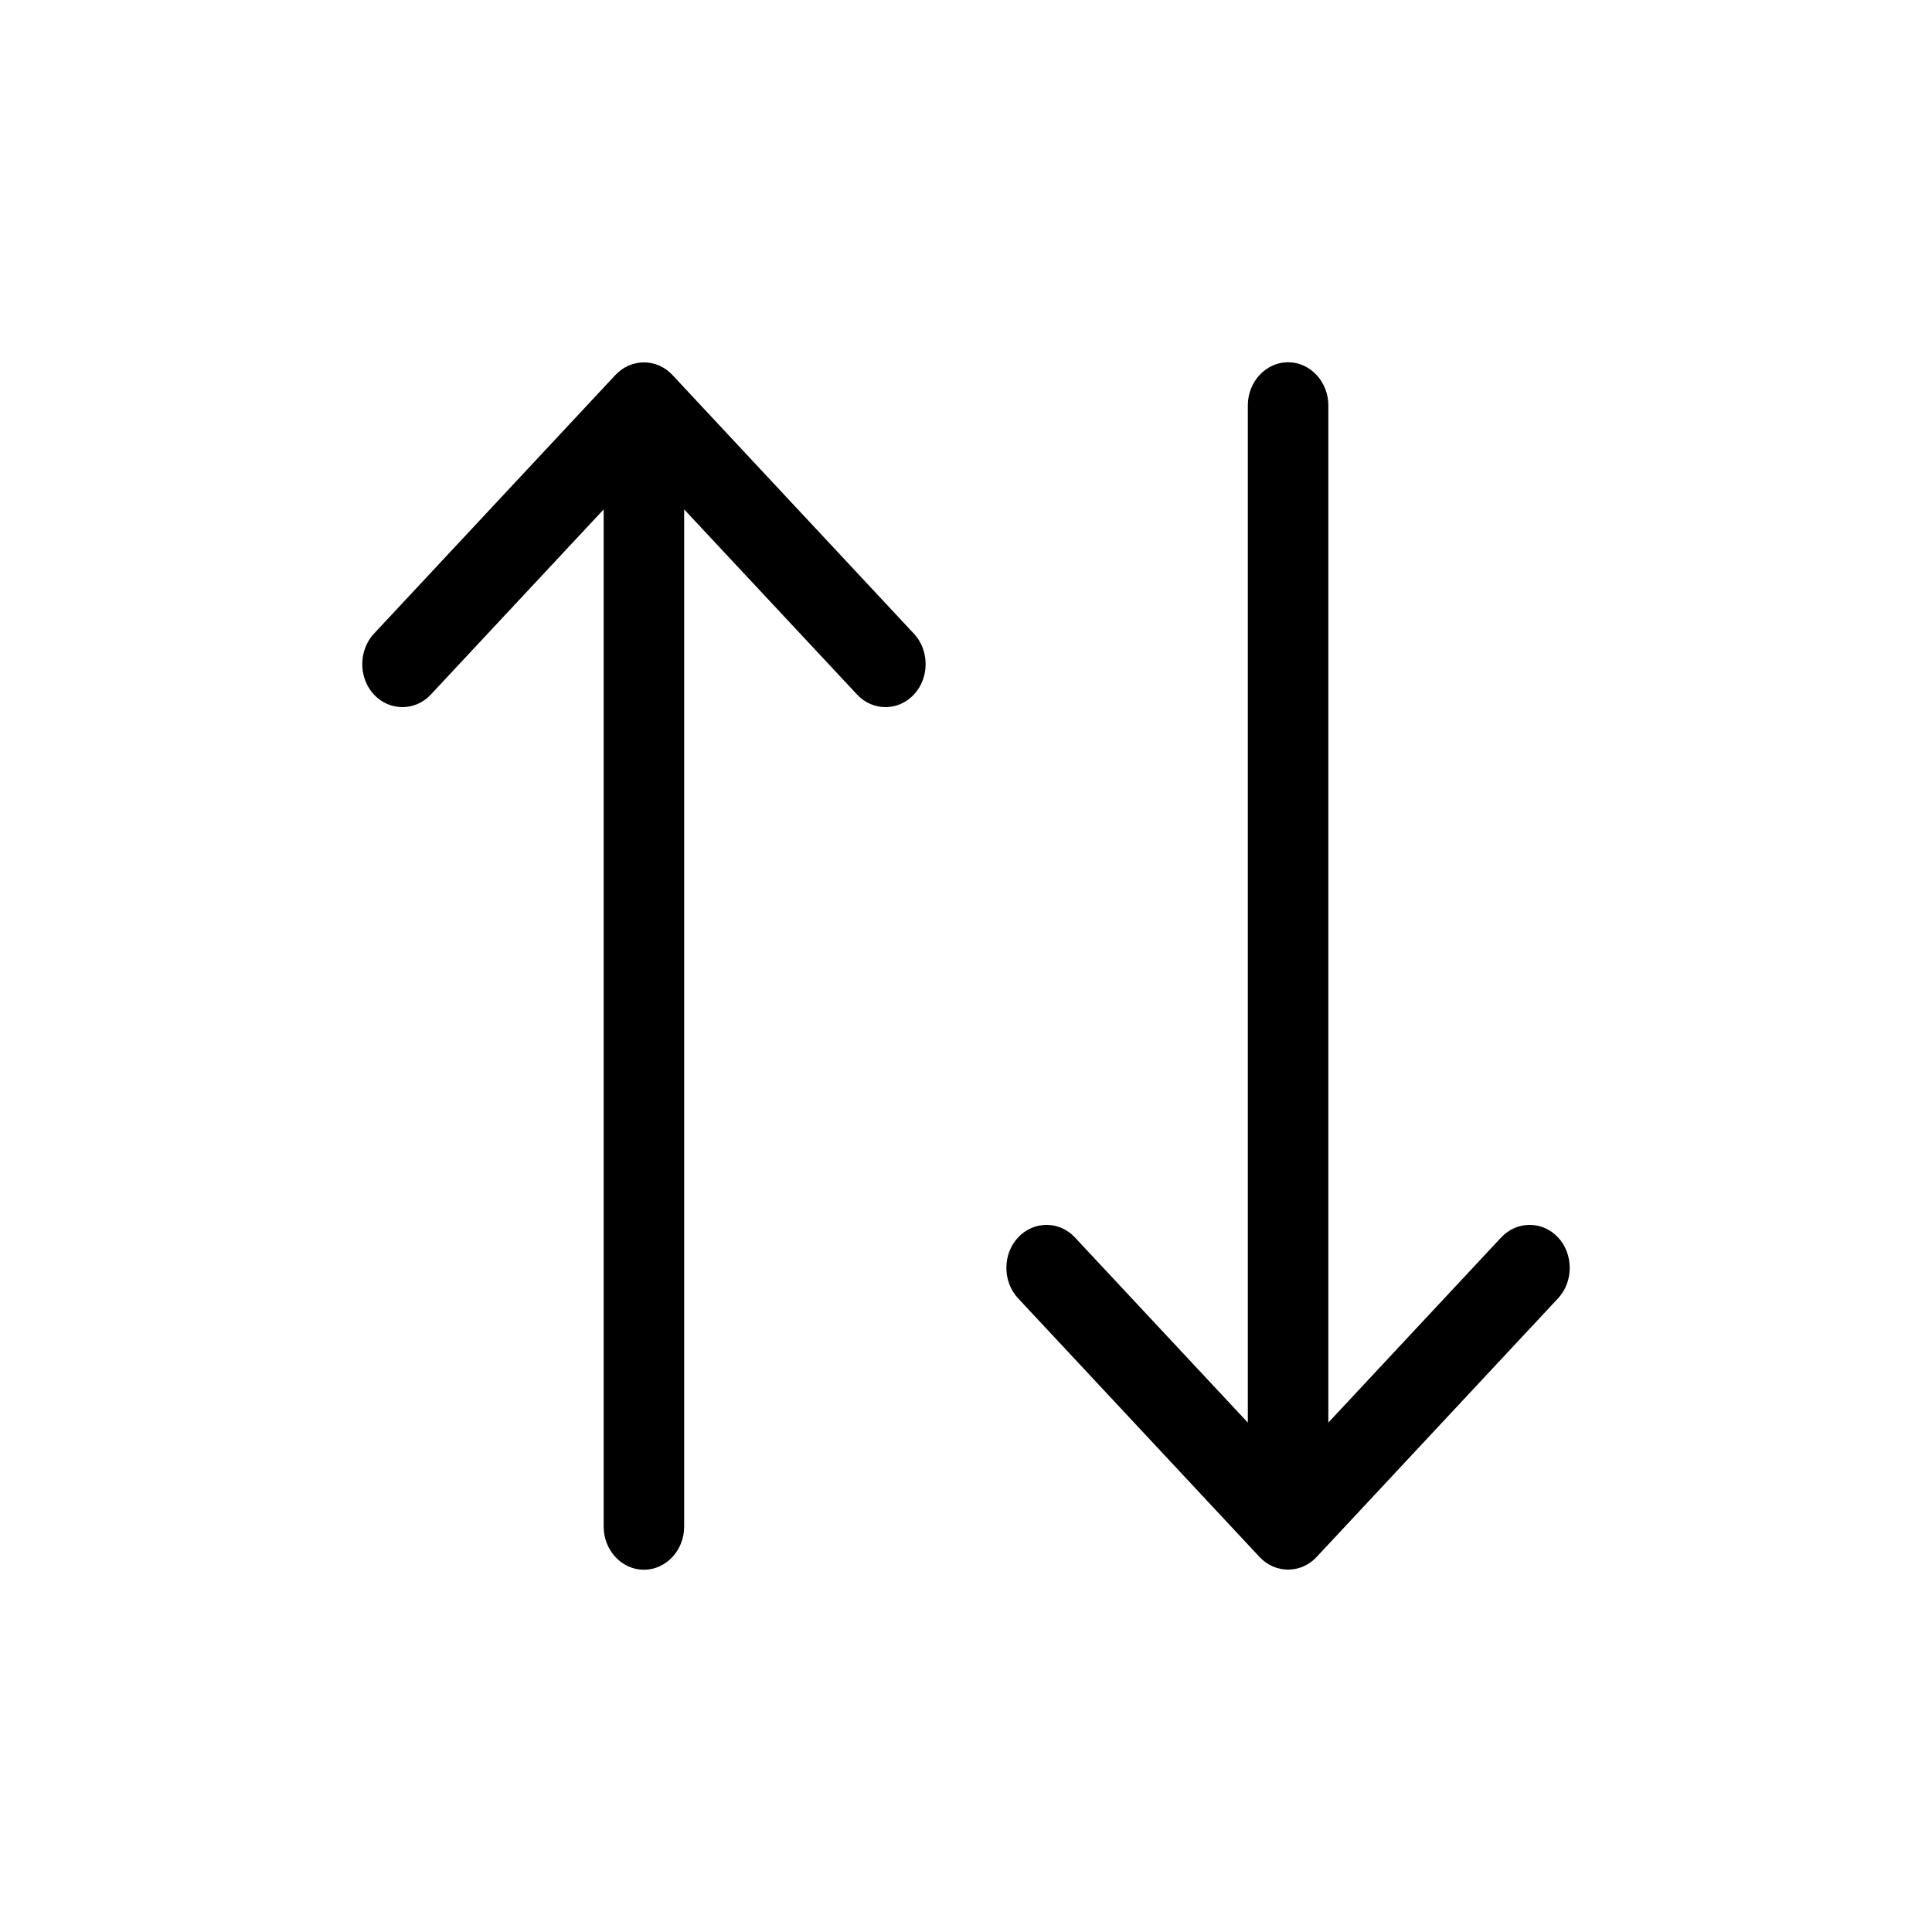<svg width="24" height="24" viewBox="0 0 24 24" fill="none" xmlns="http://www.w3.org/2000/svg">
<path d="M8.352 4.657C8.159 4.45 7.84 4.45 7.646 4.657L4.645 7.872C4.452 8.079 4.452 8.421 4.645 8.628C4.839 8.836 5.158 8.836 5.352 8.628L7.499 6.328V18.964C7.499 19.259 7.724 19.5 7.999 19.5C8.274 19.5 8.499 19.259 8.499 18.964V6.328L10.647 8.628C10.84 8.836 11.159 8.836 11.353 8.628C11.547 8.421 11.547 8.079 11.353 7.872L8.352 4.657ZM19.355 16.128C19.548 15.921 19.548 15.579 19.355 15.372C19.161 15.164 18.842 15.164 18.648 15.372L16.501 17.672V5.036C16.501 4.741 16.276 4.5 16.001 4.5C15.726 4.5 15.501 4.741 15.501 5.036V17.672L13.353 15.372C13.16 15.164 12.841 15.164 12.647 15.372C12.453 15.579 12.453 15.921 12.647 16.128L15.648 19.343C15.841 19.55 16.16 19.55 16.354 19.343L19.355 16.128Z" fill="currentColor"/>
</svg>
